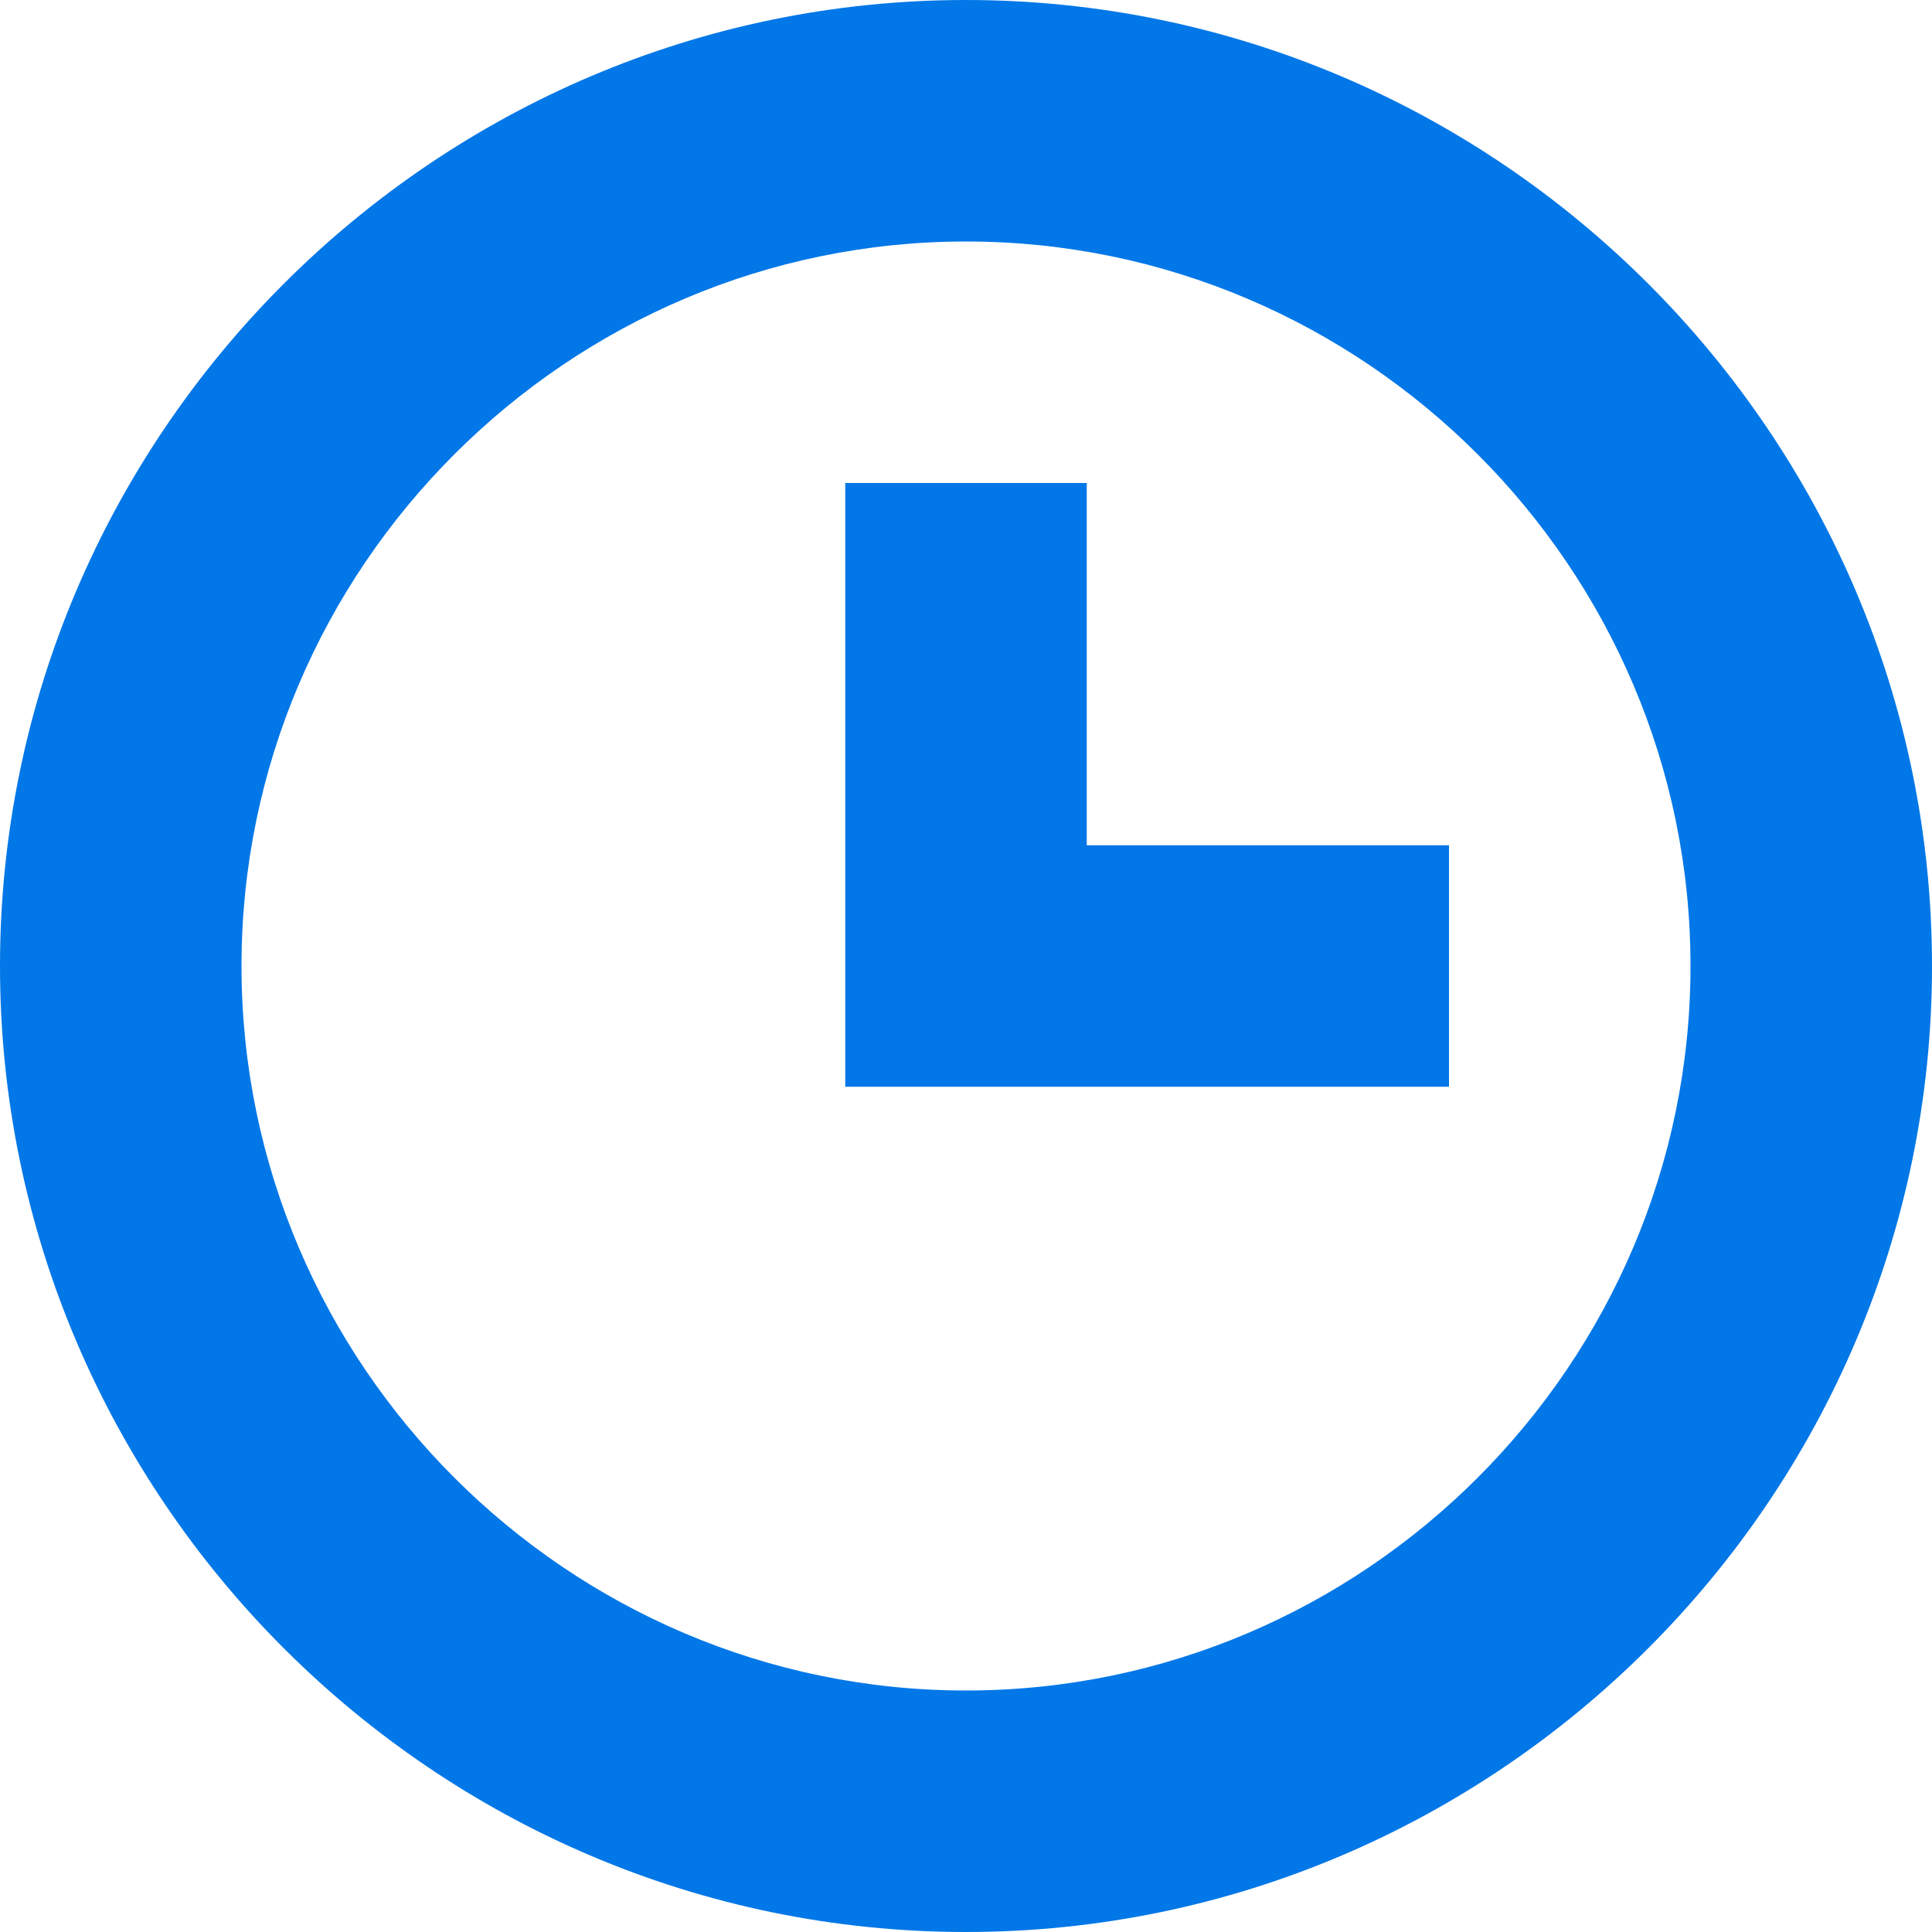 
<svg width="16px" height="16px" viewBox="0 0 16 16" version="1.1" xmlns="http://www.w3.org/2000/svg" xmlns:xlink="http://www.w3.org/1999/xlink">
    <g fill="#0277E7" stroke="none" stroke-width="1" fill-rule="evenodd">
        <g transform="translate(-120, -753)">
            <g transform="translate(120, 749)">
                <g transform="translate(0, 4)">
                    <path d="M8,0 C3.6,0 0,3.6 0,8 C0,12.4 3.6,16 8,16 C12.4,16 16,12.4 16,8 C16,3.6 12.4,0 8,0 Z M8,14 C4.7,14 2,11.3 2,8 C2,4.7 4.7,2 8,2 C11.3,2 14,4.7 14,8 C14,11.3 11.3,14 8,14 Z" fill-rule="nonzero"></path>
                    <polygon points="9 4 7 4 7 9 12 9 12 7 9 7"></polygon>
                </g>
            </g>
        </g>
    </g>
</svg>